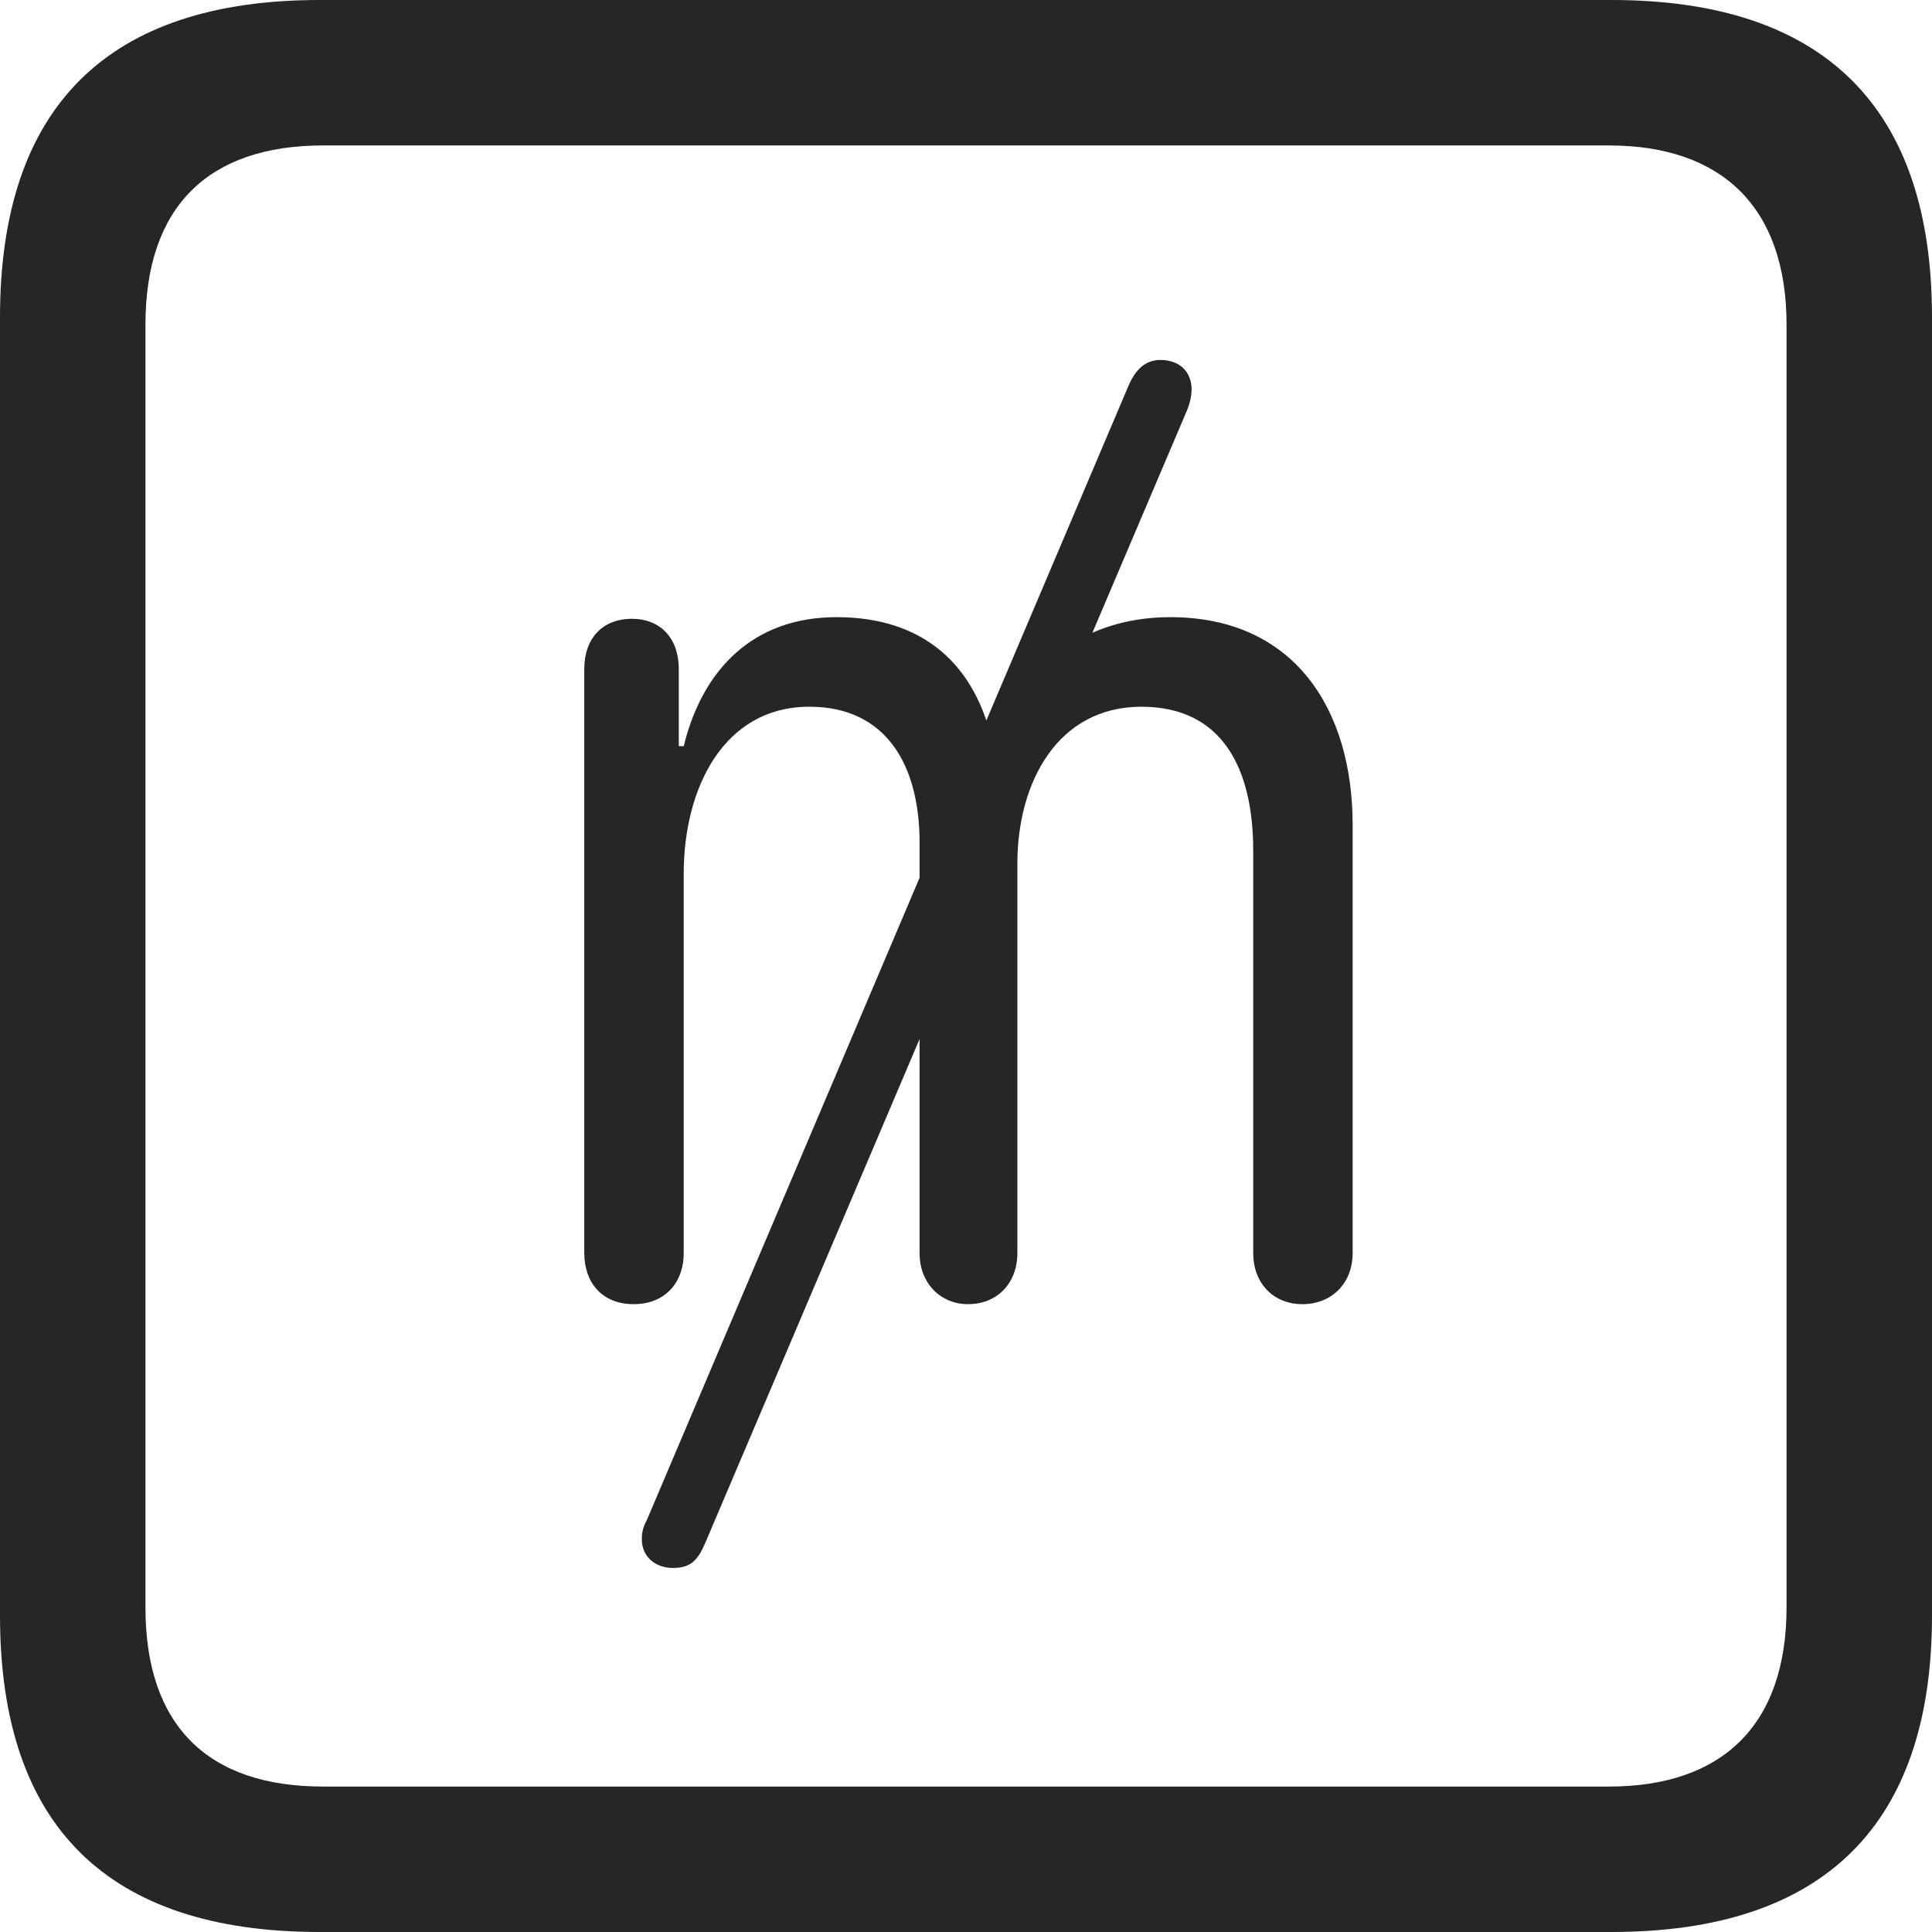 <?xml version="1.0" encoding="UTF-8"?>
<!--Generator: Apple Native CoreSVG 326-->
<!DOCTYPE svg
PUBLIC "-//W3C//DTD SVG 1.1//EN"
       "http://www.w3.org/Graphics/SVG/1.1/DTD/svg11.dtd">
<svg version="1.1" xmlns="http://www.w3.org/2000/svg" xmlns:xlink="http://www.w3.org/1999/xlink" viewBox="0 0 587.75 587.75">
 <g>
  <rect height="587.75" opacity="0" width="587.75" x="0" y="0"/>
  <path d="M97.25 587.75L490.25 587.75C555 587.75 587.75 555 587.75 491.5L587.75 96.5C587.75 32.75 555 0 490.25 0L97.25 0C32.75 0 0 32.5 0 96.5L0 491.5C0 555.5 32.75 587.75 97.25 587.75ZM98.25 543.5C63.25 543.5 44.25 525 44.25 489L44.25 98.75C44.25 63 63.25 44.25 98.25 44.25L489.5 44.25C523.75 44.25 543.5 63 543.5 98.75L543.5 489C543.5 525 523.75 543.5 489.5 543.5Z" fill="black" fill-opacity="0.85"/>
  <path d="M192.75 396.75C202.5 396.75 208 390 208 381.25L208 265.75C208 240 220 215 246.25 215C269.75 215 279.75 233 279.75 256.25L279.75 381.25C279.75 390.25 286 396.75 294.5 396.75C303.5 396.75 309.5 390.25 309.5 381.25L309.5 262.75C309.5 238 321.75 215 347.25 215C372 215 381.25 234 381.25 258.75L381.25 381.25C381.25 390.25 387.25 396.75 396.25 396.75C405.25 396.75 411.5 390.25 411.5 381.25L411.5 251C411.5 215.75 393.75 187.75 356 187.75C327.75 187.75 308.75 205.25 303.75 227.25L302.25 227.25C297 202 280.75 187.75 254.5 187.75C229.25 187.75 213.75 203.5 208 227L206.5 227L206.5 203.5C206.5 194.25 201 188.25 192.25 188.25C183.25 188.25 177.75 194.25 177.75 203.5L177.75 381.25C177.75 390 183 396.75 192.75 396.75ZM204.75 477C210 477 212.25 474.75 214.5 469.5L361.25 124.5C362 122.5 362.5 120.5 362.5 118.5C362.5 113 358.75 109.5 353 109.5C348.25 109.5 345.25 112.75 343.25 117.5L196.75 462.5C195.75 464.25 195.25 466 195.25 468.25C195.25 473.5 199.25 477 204.75 477Z" fill="black" fill-opacity="0.85"/>
 </g>
</svg>
